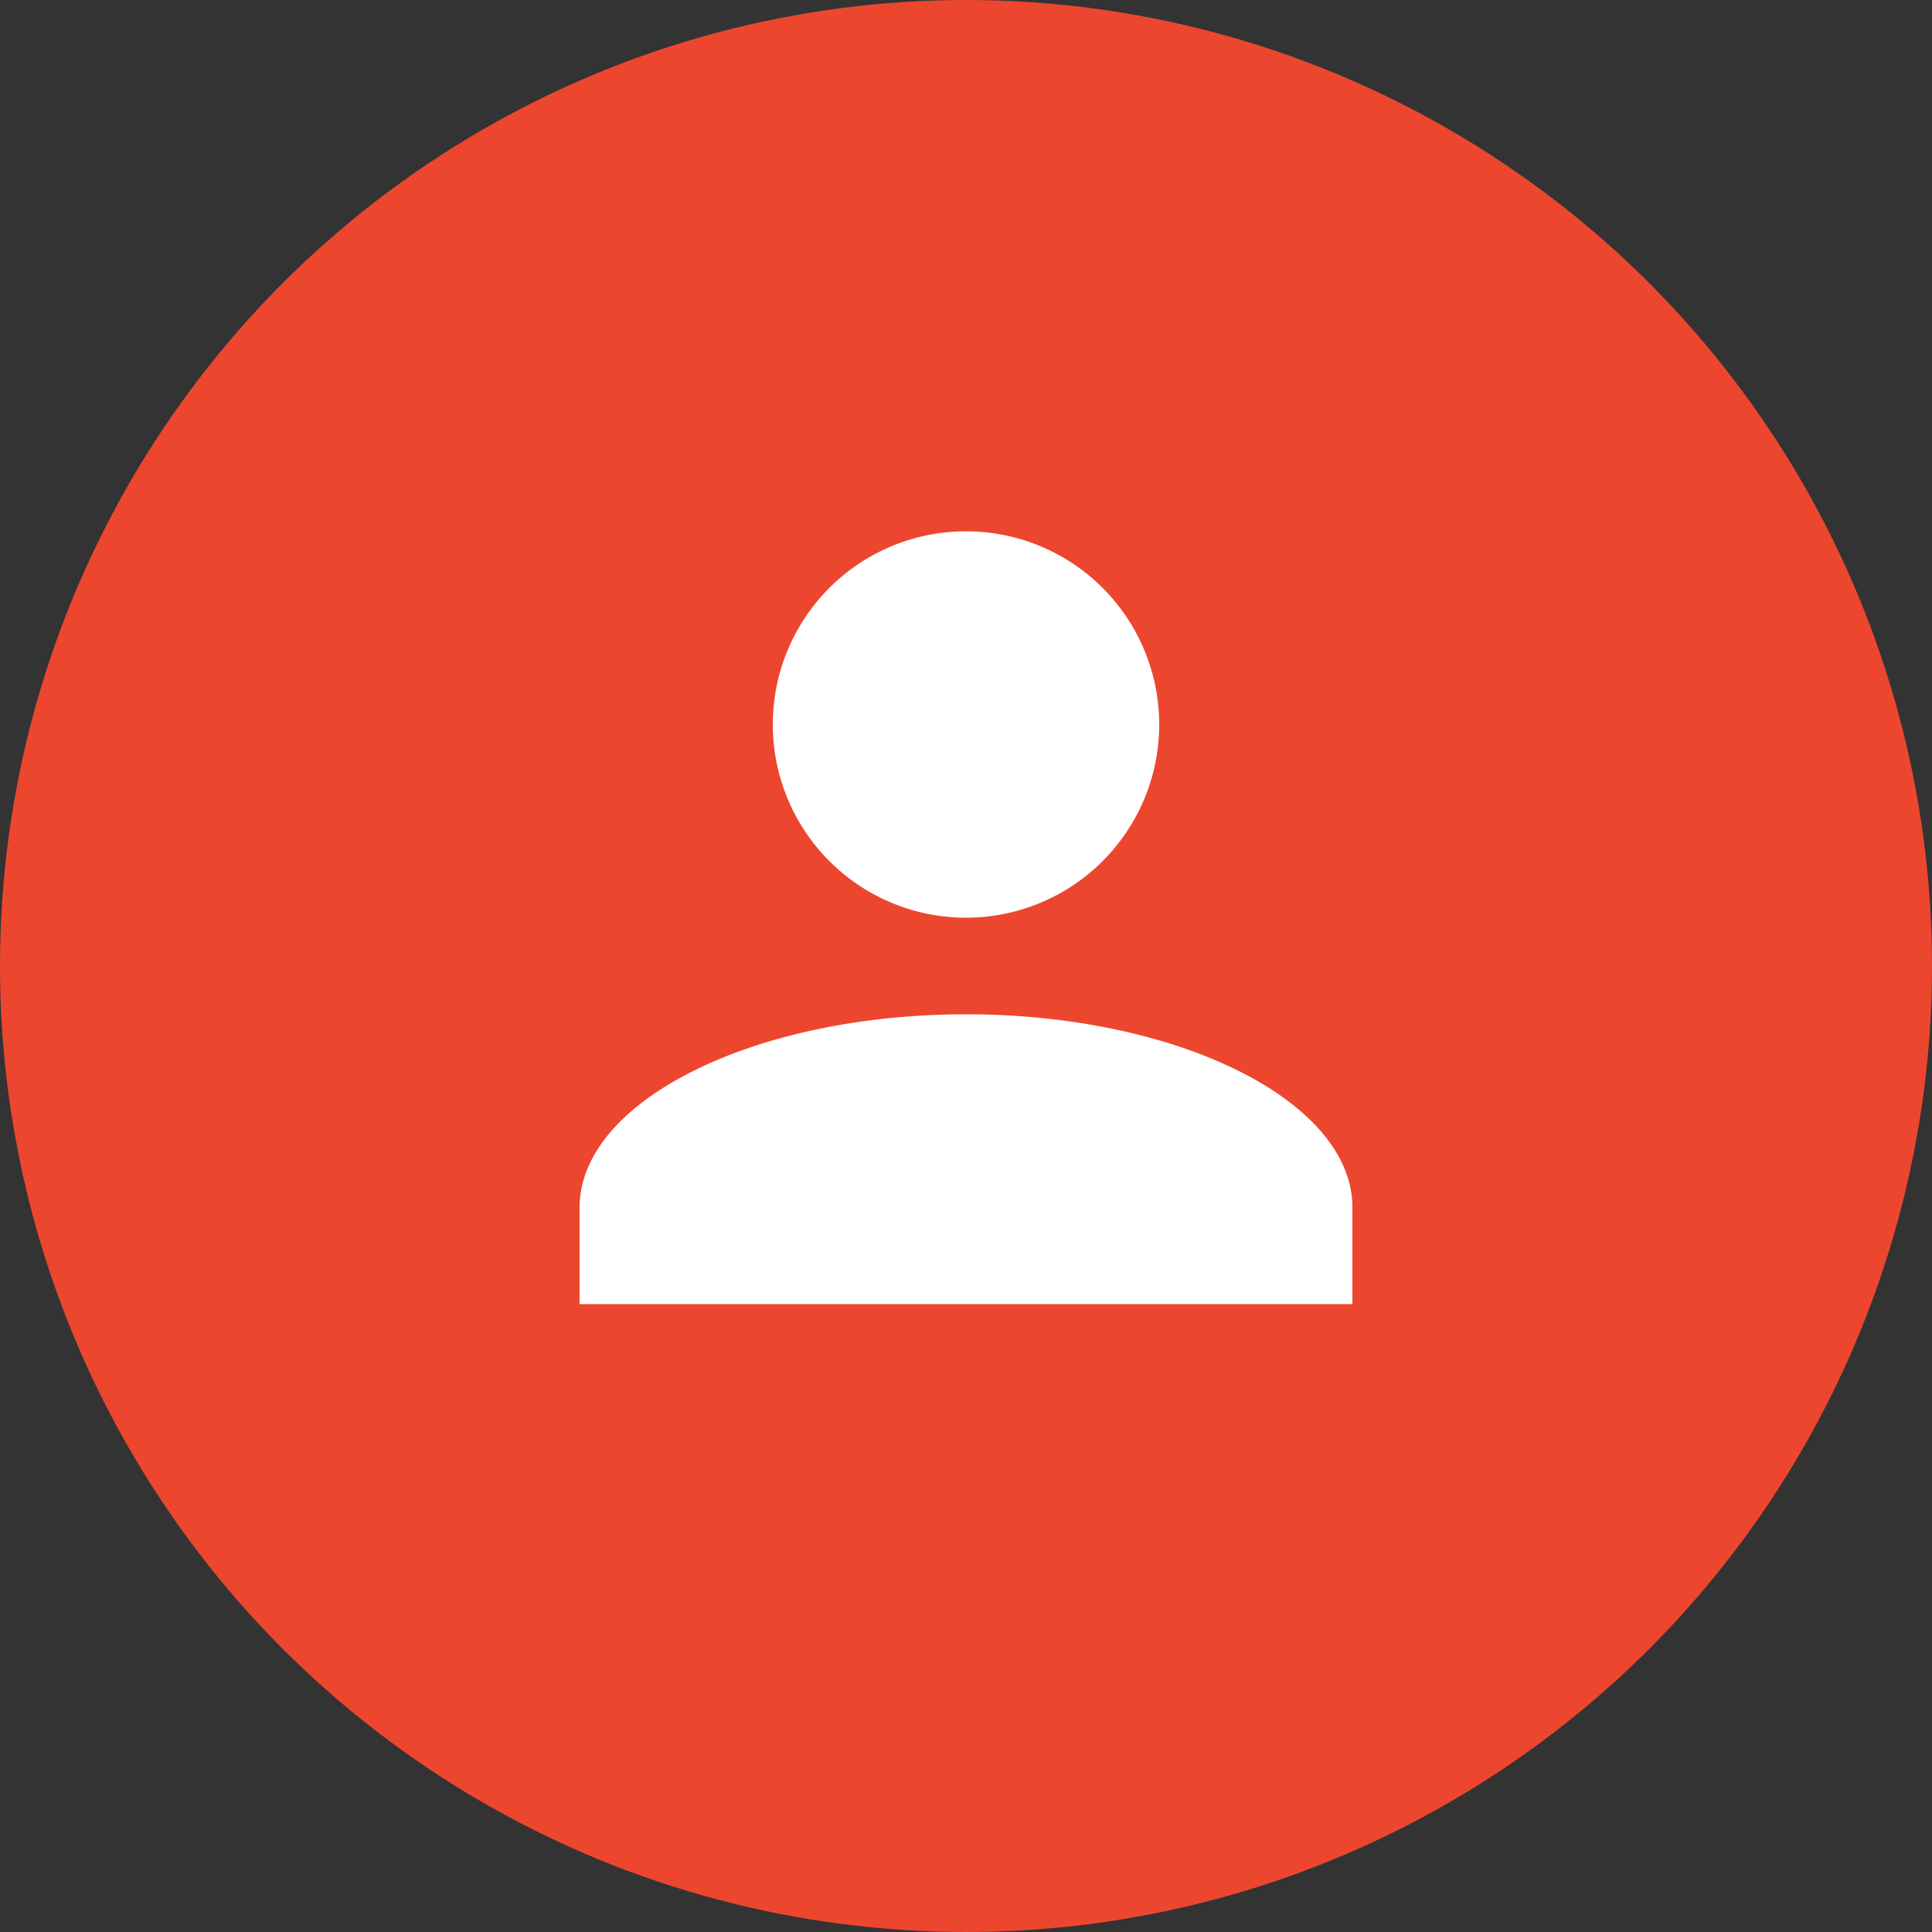 <svg xmlns="http://www.w3.org/2000/svg" width="30" height="30"><rect width="100%" height="100%" fill="#333333" stroke="none"/><g transform="translate(-980 -334)"><circle cx="15" cy="15" r="15" transform="translate(980 334)" fill="#ed462f"/><path d="M989 354.25v-1.5c0-1.65 2.7-3 6-3s6 1.35 6 3v1.5zm3-9a3 3 0 113 3 3 3 0 01-3-3z" fill="#fff"/></g></svg>